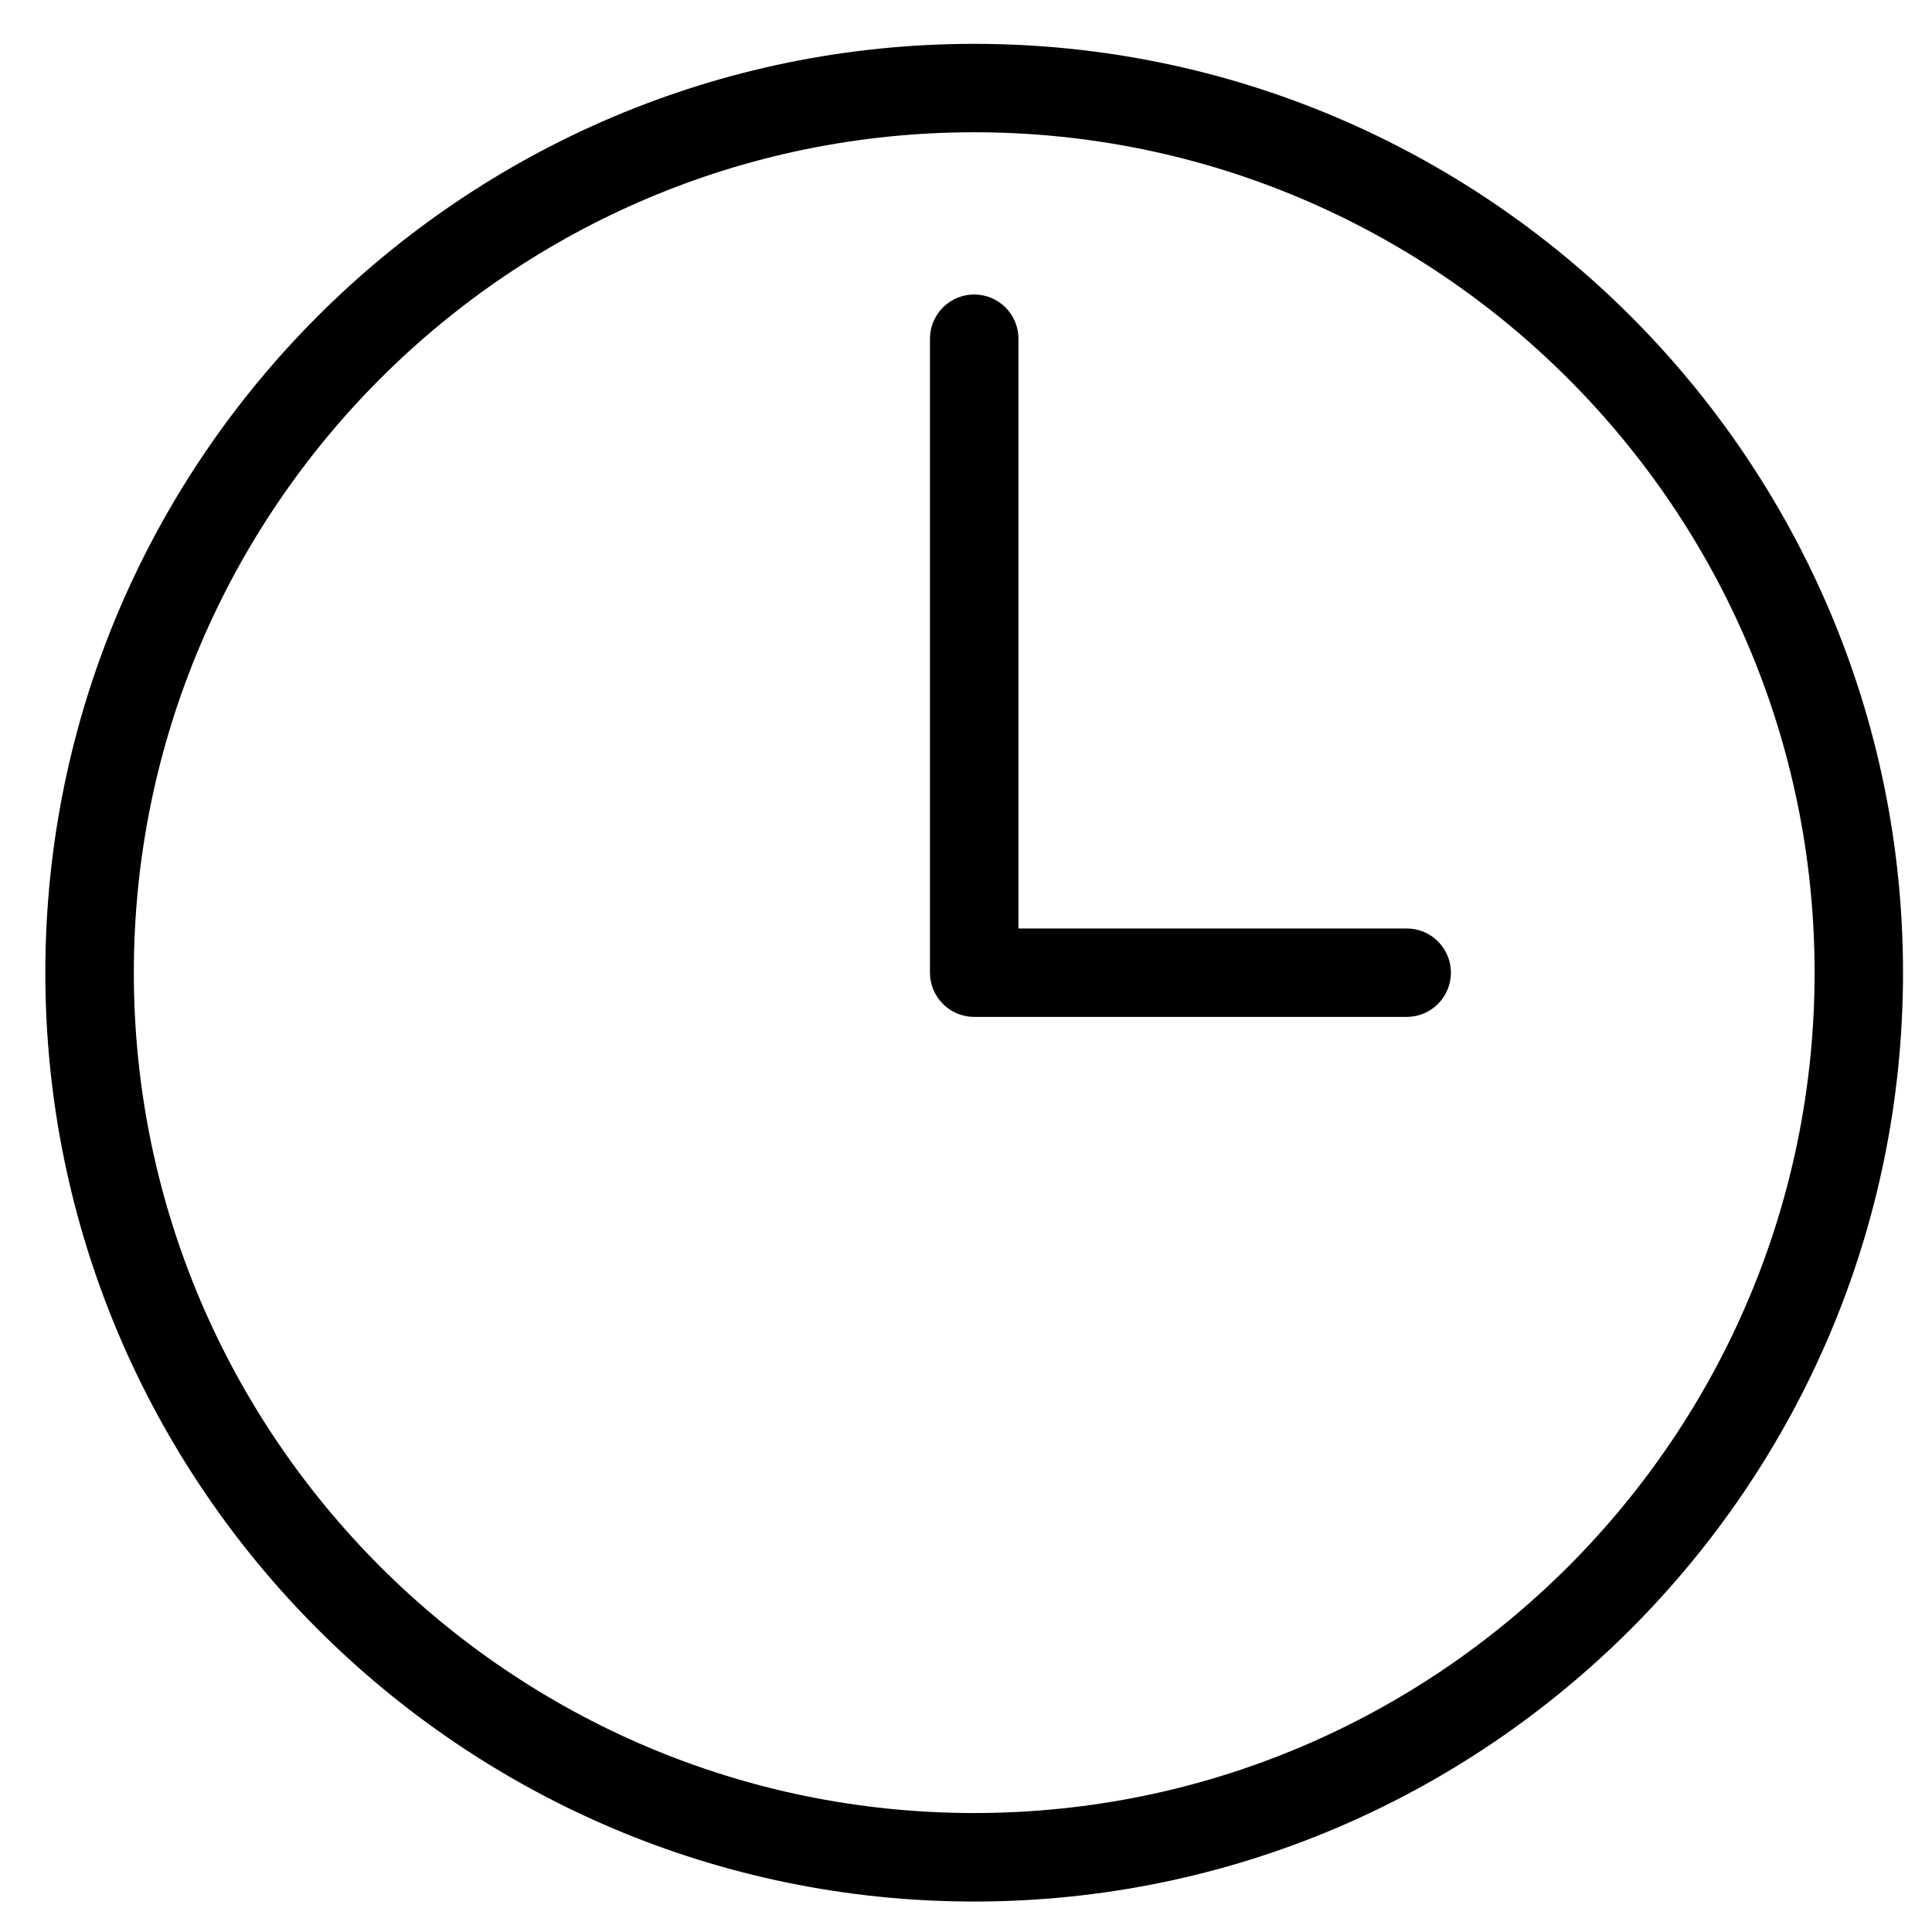 <svg width="26" height="26" viewBox="0 0 26 26" fill="none" xmlns="http://www.w3.org/2000/svg">
<g clip-path="url(#clip0_81_761)">
<path d="M13.11 25.59C6.218 25.59 0.61 19.983 0.61 13.09C0.61 6.197 6.218 0.59 13.11 0.59C20.003 0.59 25.61 6.197 25.61 13.09C25.61 19.983 20.003 25.59 13.11 25.59ZM13.11 1.78C6.874 1.78 1.801 6.854 1.801 13.09C1.801 19.326 6.874 24.399 13.11 24.399C19.346 24.399 24.42 19.326 24.42 13.09C24.42 6.854 19.346 1.78 13.11 1.78Z" fill="black"/>
<path d="M18.93 13.685H13.11C12.953 13.685 12.801 13.623 12.69 13.511C12.578 13.399 12.515 13.248 12.515 13.09V4.558C12.515 4.401 12.578 4.249 12.69 4.137C12.801 4.026 12.953 3.963 13.11 3.963C13.268 3.963 13.42 4.026 13.531 4.137C13.643 4.249 13.706 4.401 13.706 4.558V12.495H18.93C19.088 12.495 19.24 12.557 19.351 12.669C19.463 12.781 19.526 12.932 19.526 13.09C19.526 13.248 19.463 13.399 19.351 13.511C19.24 13.623 19.088 13.685 18.93 13.685Z" fill="black"/>
</g>
<defs>
<clipPath id="clip0_81_761">
<rect width="25" height="25" fill="white" transform="translate(0.61 0.59)"/>
</clipPath>
</defs>
</svg>

